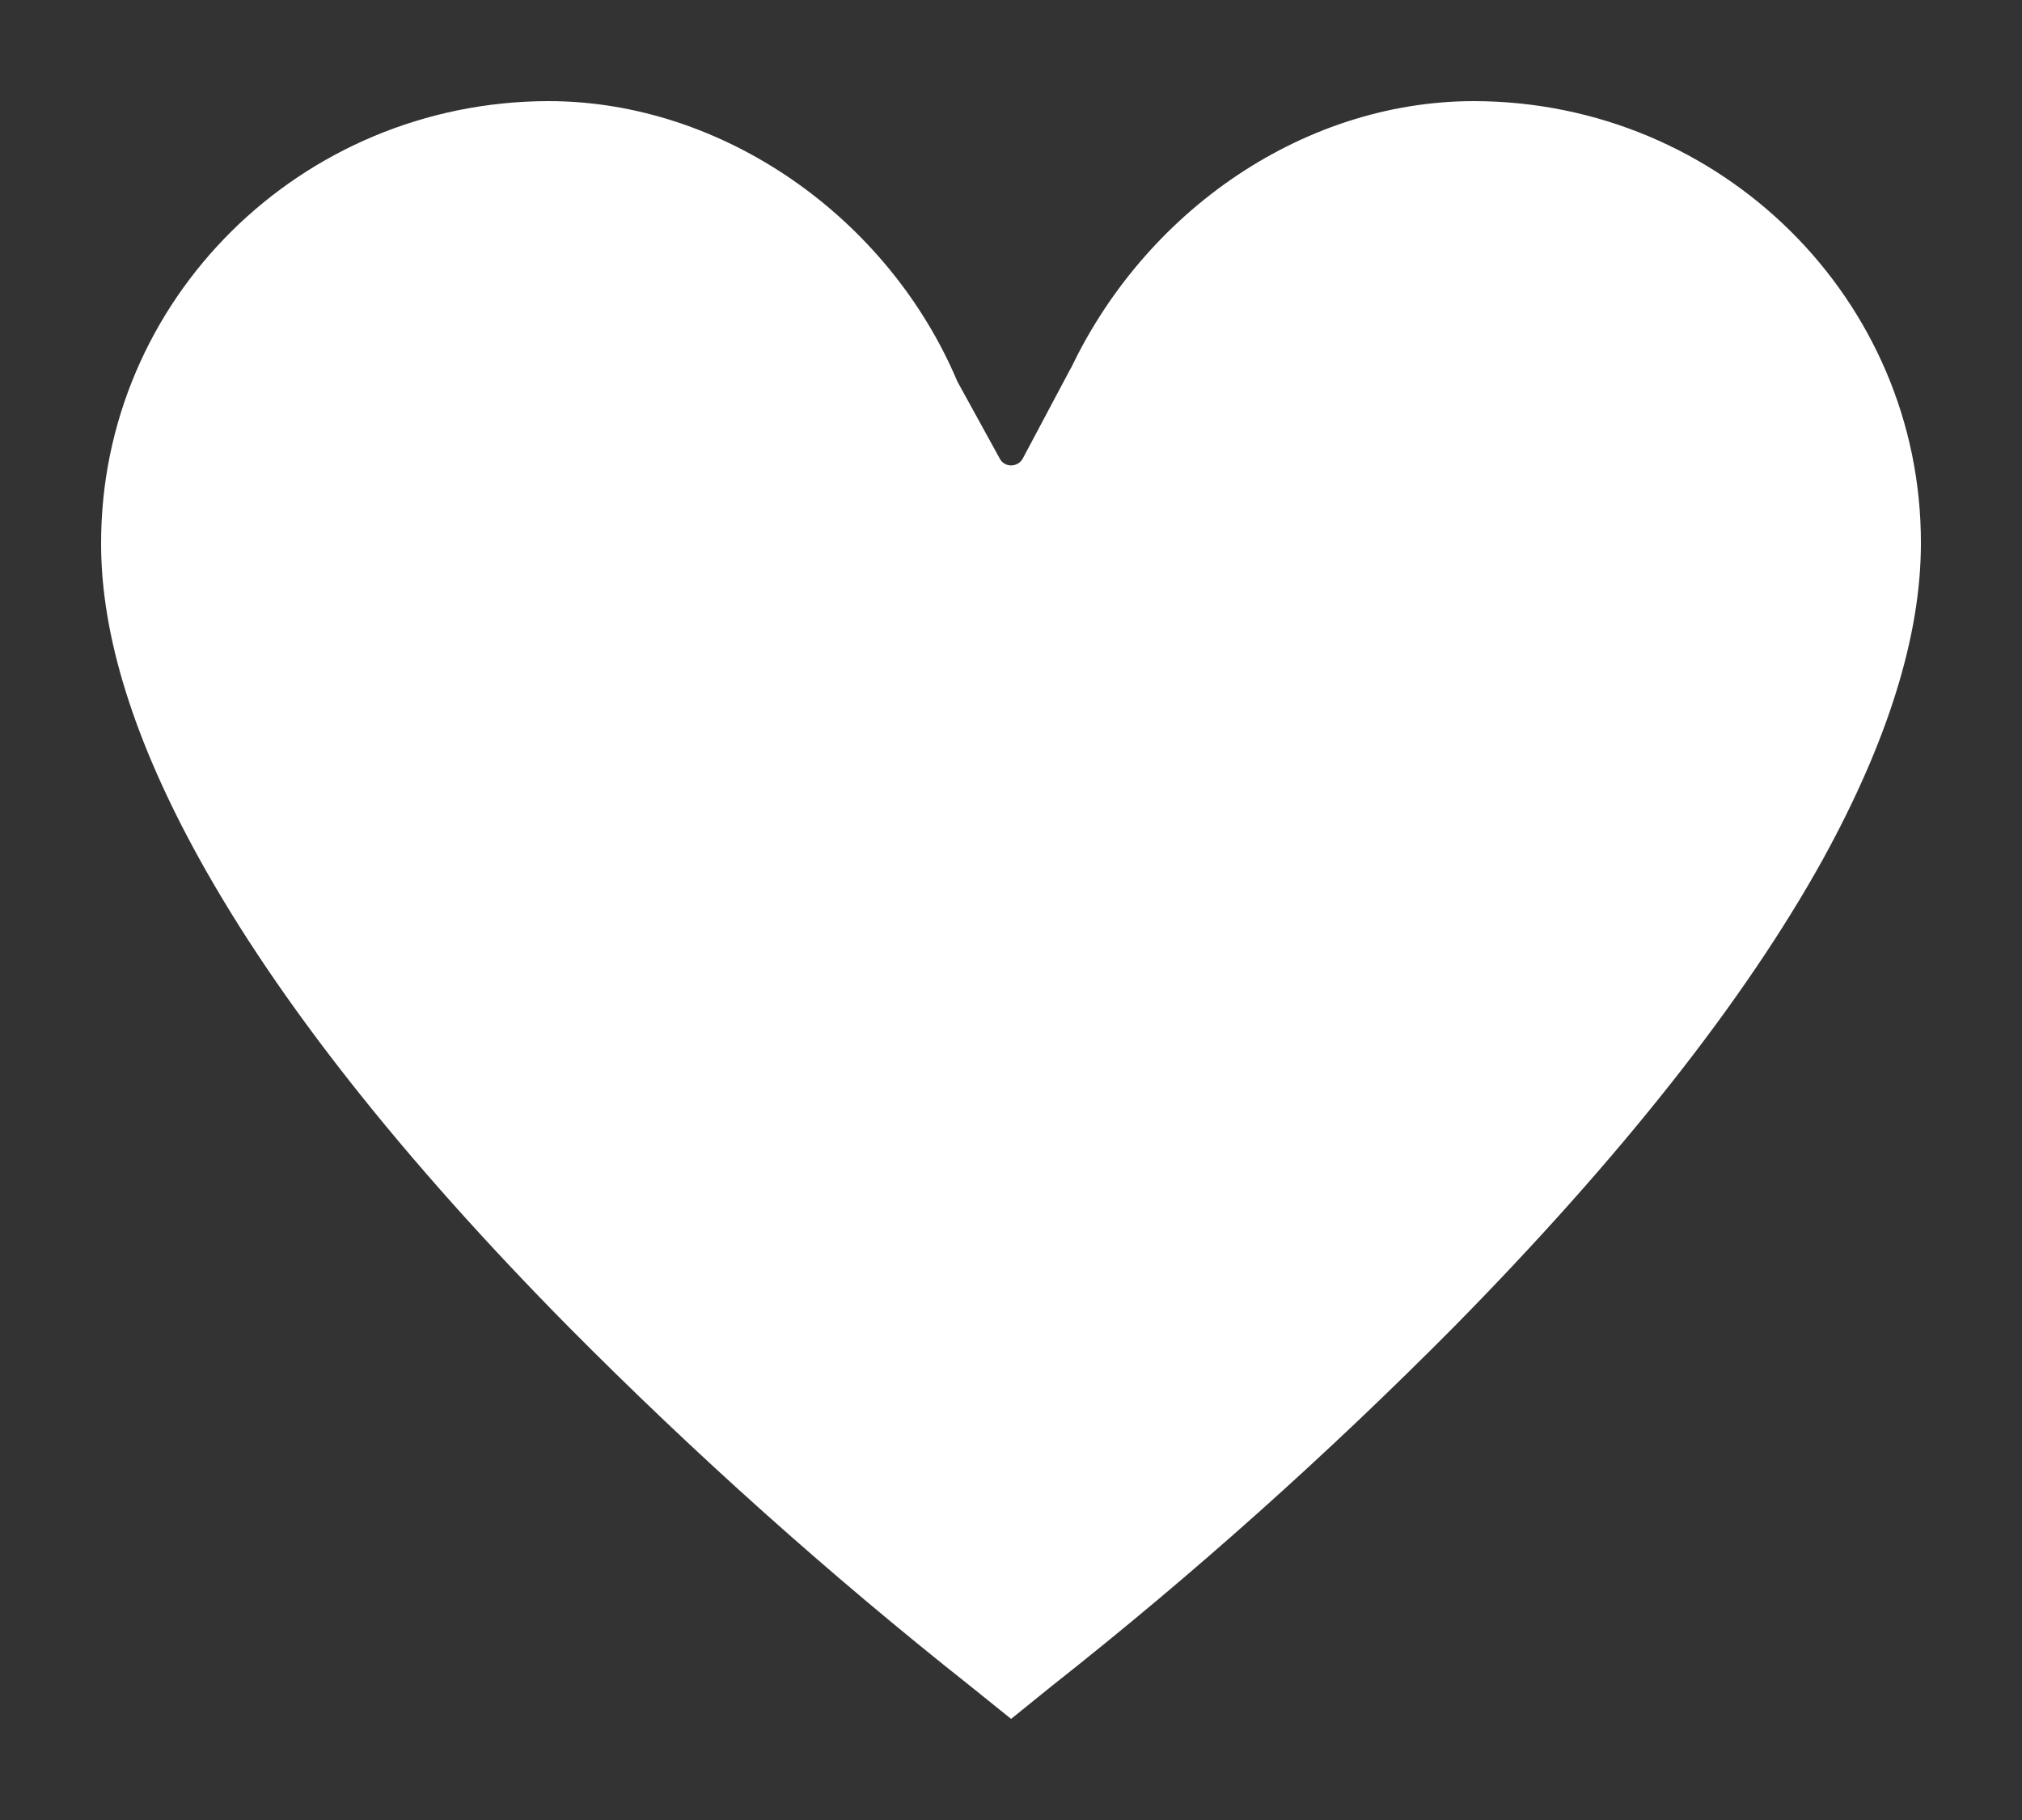 <?xml version="1.0" encoding="UTF-8"?>
<svg width="20px" height="18px" viewBox="0 0 20 18" version="1.1" xmlns="http://www.w3.org/2000/svg" xmlns:xlink="http://www.w3.org/1999/xlink">
    <rect x="0" y="0" width="20" height="18" fill="#333333" stroke="none"/>
    <!-- Generator: Sketch 53.2 (72643) - https://sketchapp.com -->
    <title>Stroke 610</title>
    <desc>Created with Sketch.</desc>
    <g id="Page-1" stroke="none" fill="#FFFFFF">
        <g id="Sidebar" transform="translate(-180, -3551)">
            <g id="Group-3" transform="translate(0, 3520)">
                <path d="M190.52,34.802 C191.24,33.138 192.857,32 194.581,32 C197.026,32.005 199.005,33.963 199,36.374 C199,37.295 198.668,38.337 198.036,39.489 C197.25,40.911 196.01,42.468 194.383,44.121 C193.133,45.381 191.806,46.569 190.408,47.671 L190.001,48 L189.592,47.671 C188.199,46.569 186.872,45.381 185.622,44.121 C183.99,42.468 182.755,40.911 181.969,39.489 C181.332,38.337 181,37.295 181,36.38 C180.995,33.963 182.975,32.005 185.424,32 C187.153,32 188.786,33.153 189.469,34.772 L189.888,35.534 C189.934,35.626 190.066,35.626 190.117,35.534 L190.598,34.629 L190.52,34.802 Z" id="Stroke-610"></path>
            </g>
        </g>
    </g>
</svg>